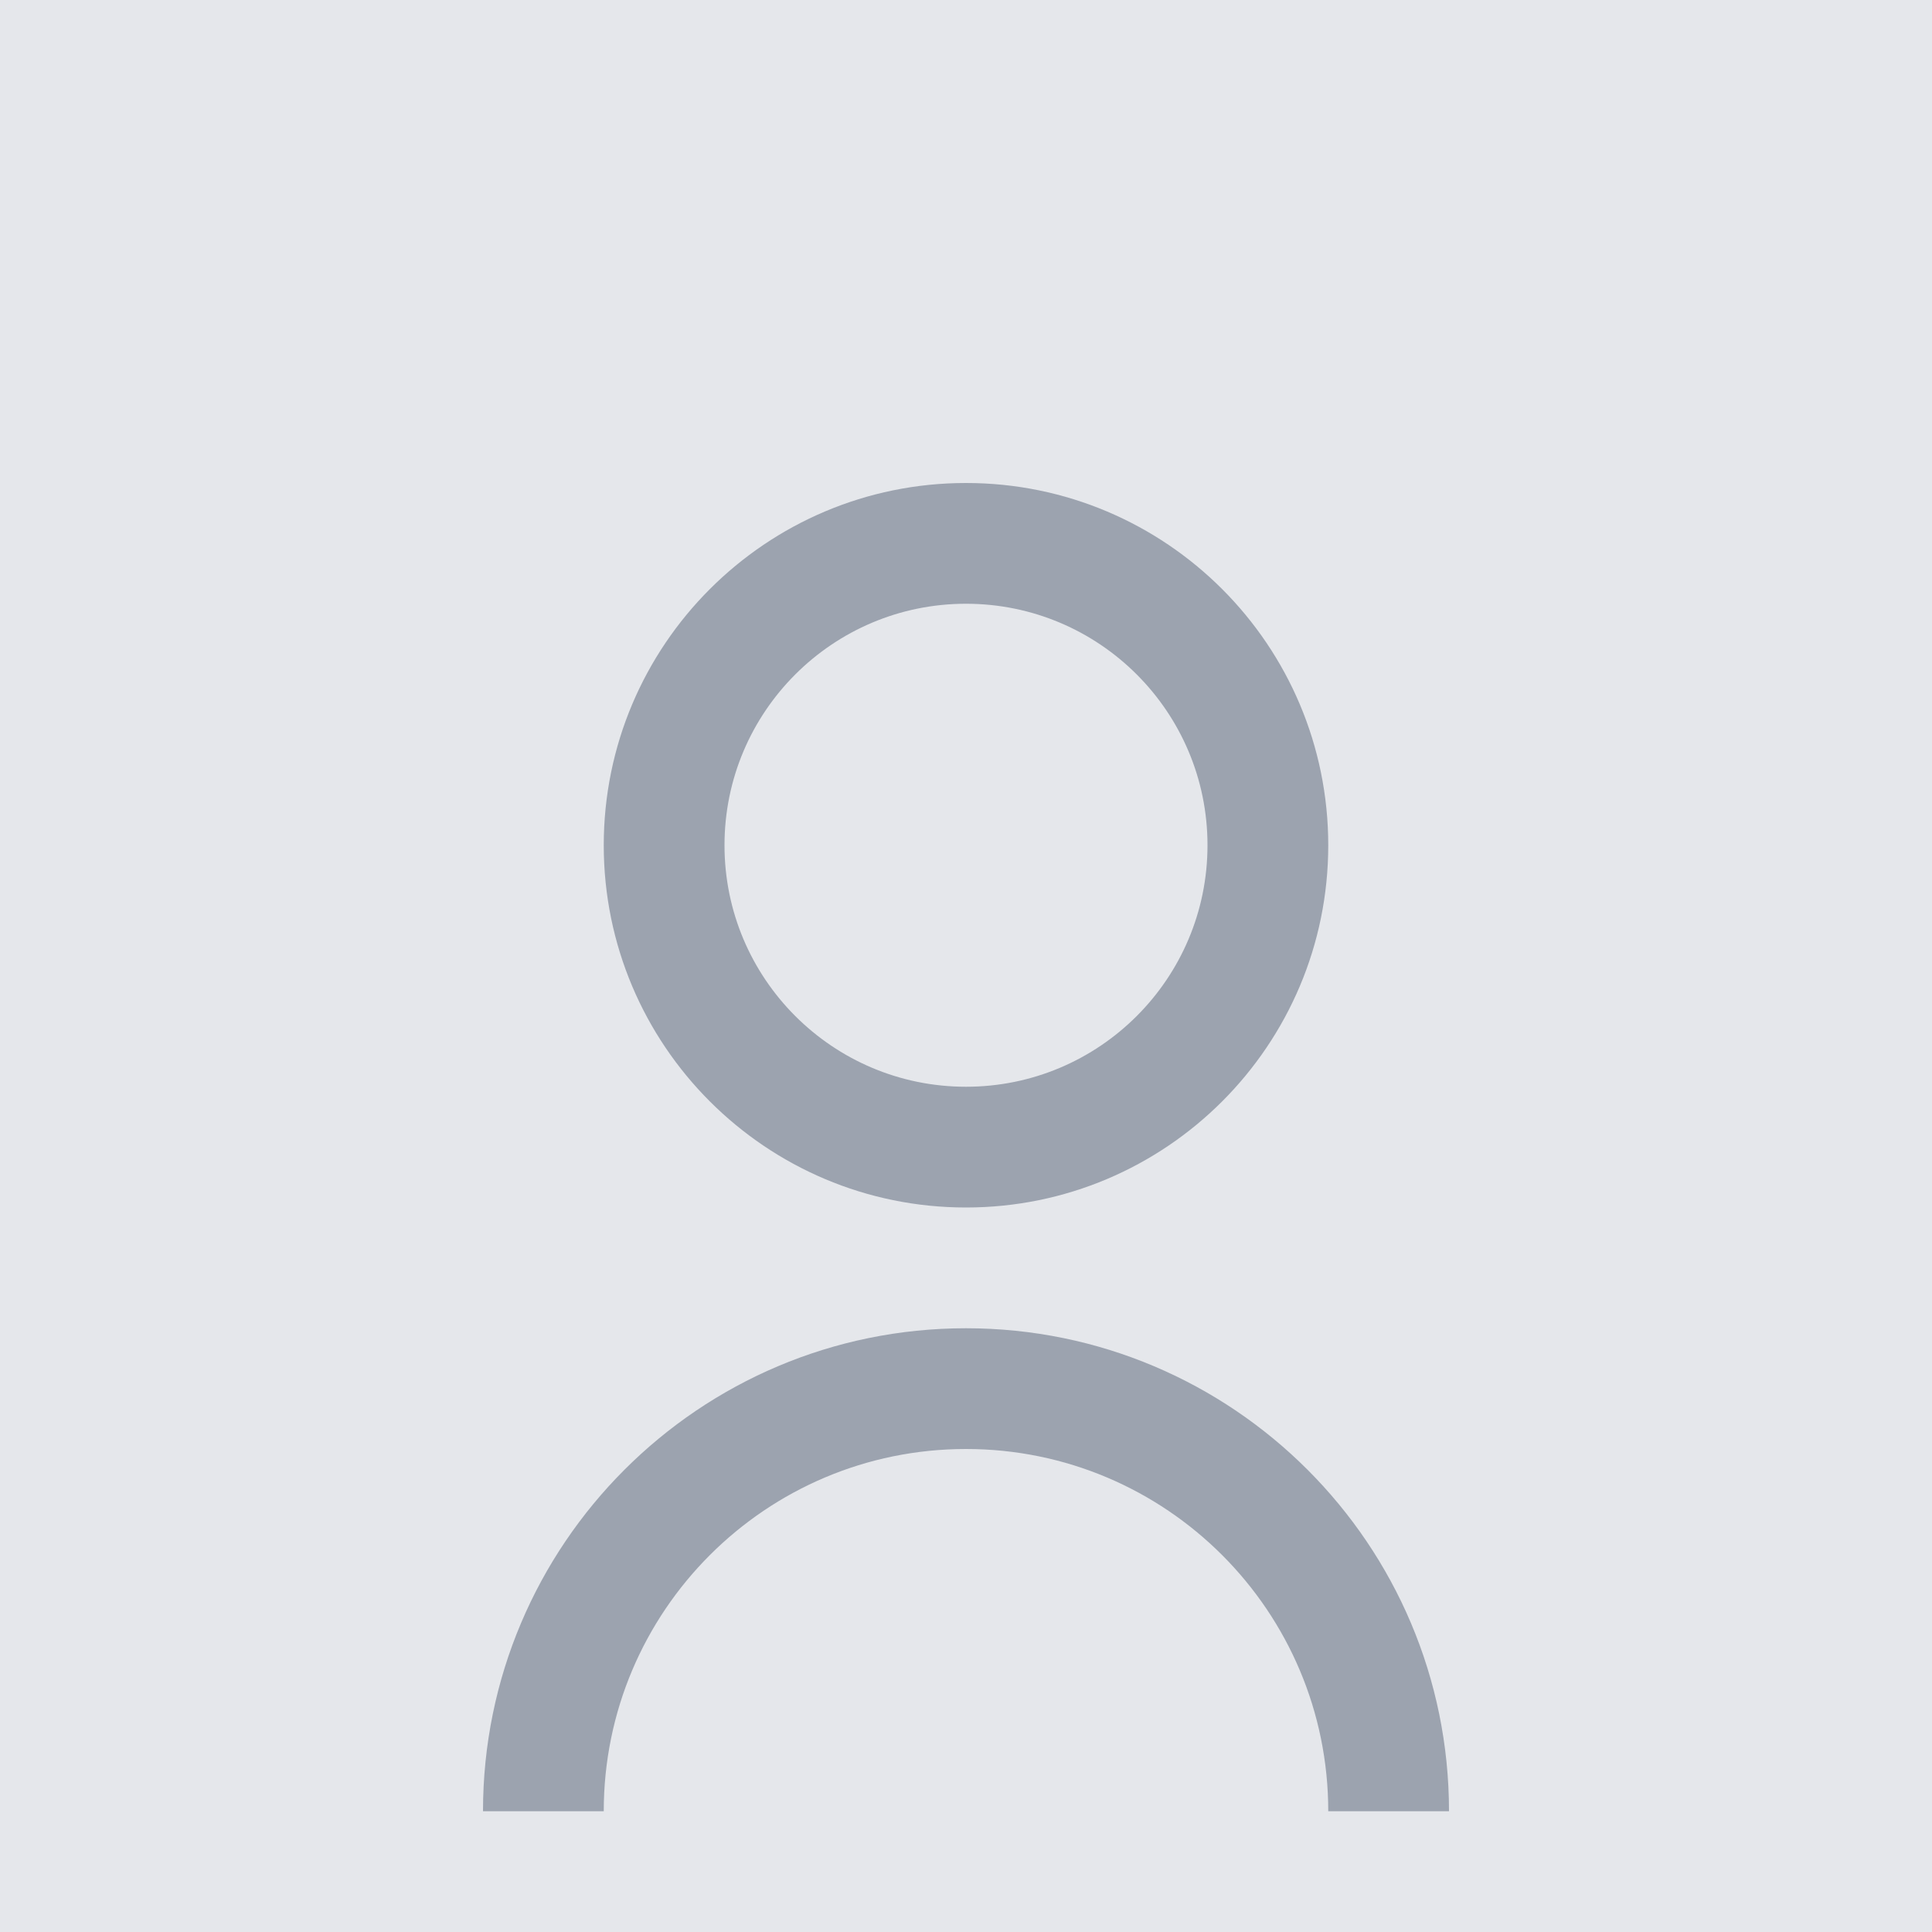 <?xml version="1.0" encoding="UTF-8"?>
<svg width="32" height="32" viewBox="0 0 32 32" fill="none" xmlns="http://www.w3.org/2000/svg">
  <rect width="32" height="32" fill="#E5E7EB"/>
  <path d="M16 8C12.686 8 10 10.686 10 14C10 17.314 12.686 20 16 20C19.314 20 22 17.314 22 14C22 10.686 19.314 8 16 8ZM16 18C13.791 18 12 16.209 12 14C12 11.791 13.791 10 16 10C18.209 10 20 11.791 20 14C20 16.209 18.209 18 16 18Z" fill="#9CA3AF"/>
  <path d="M16 22C11.582 22 8 25.582 8 30H24C24 25.582 20.418 22 16 22ZM16 24C19.314 24 22 26.686 22 30H10C10 26.686 12.686 24 16 24Z" fill="#9CA3AF"/>
</svg> 